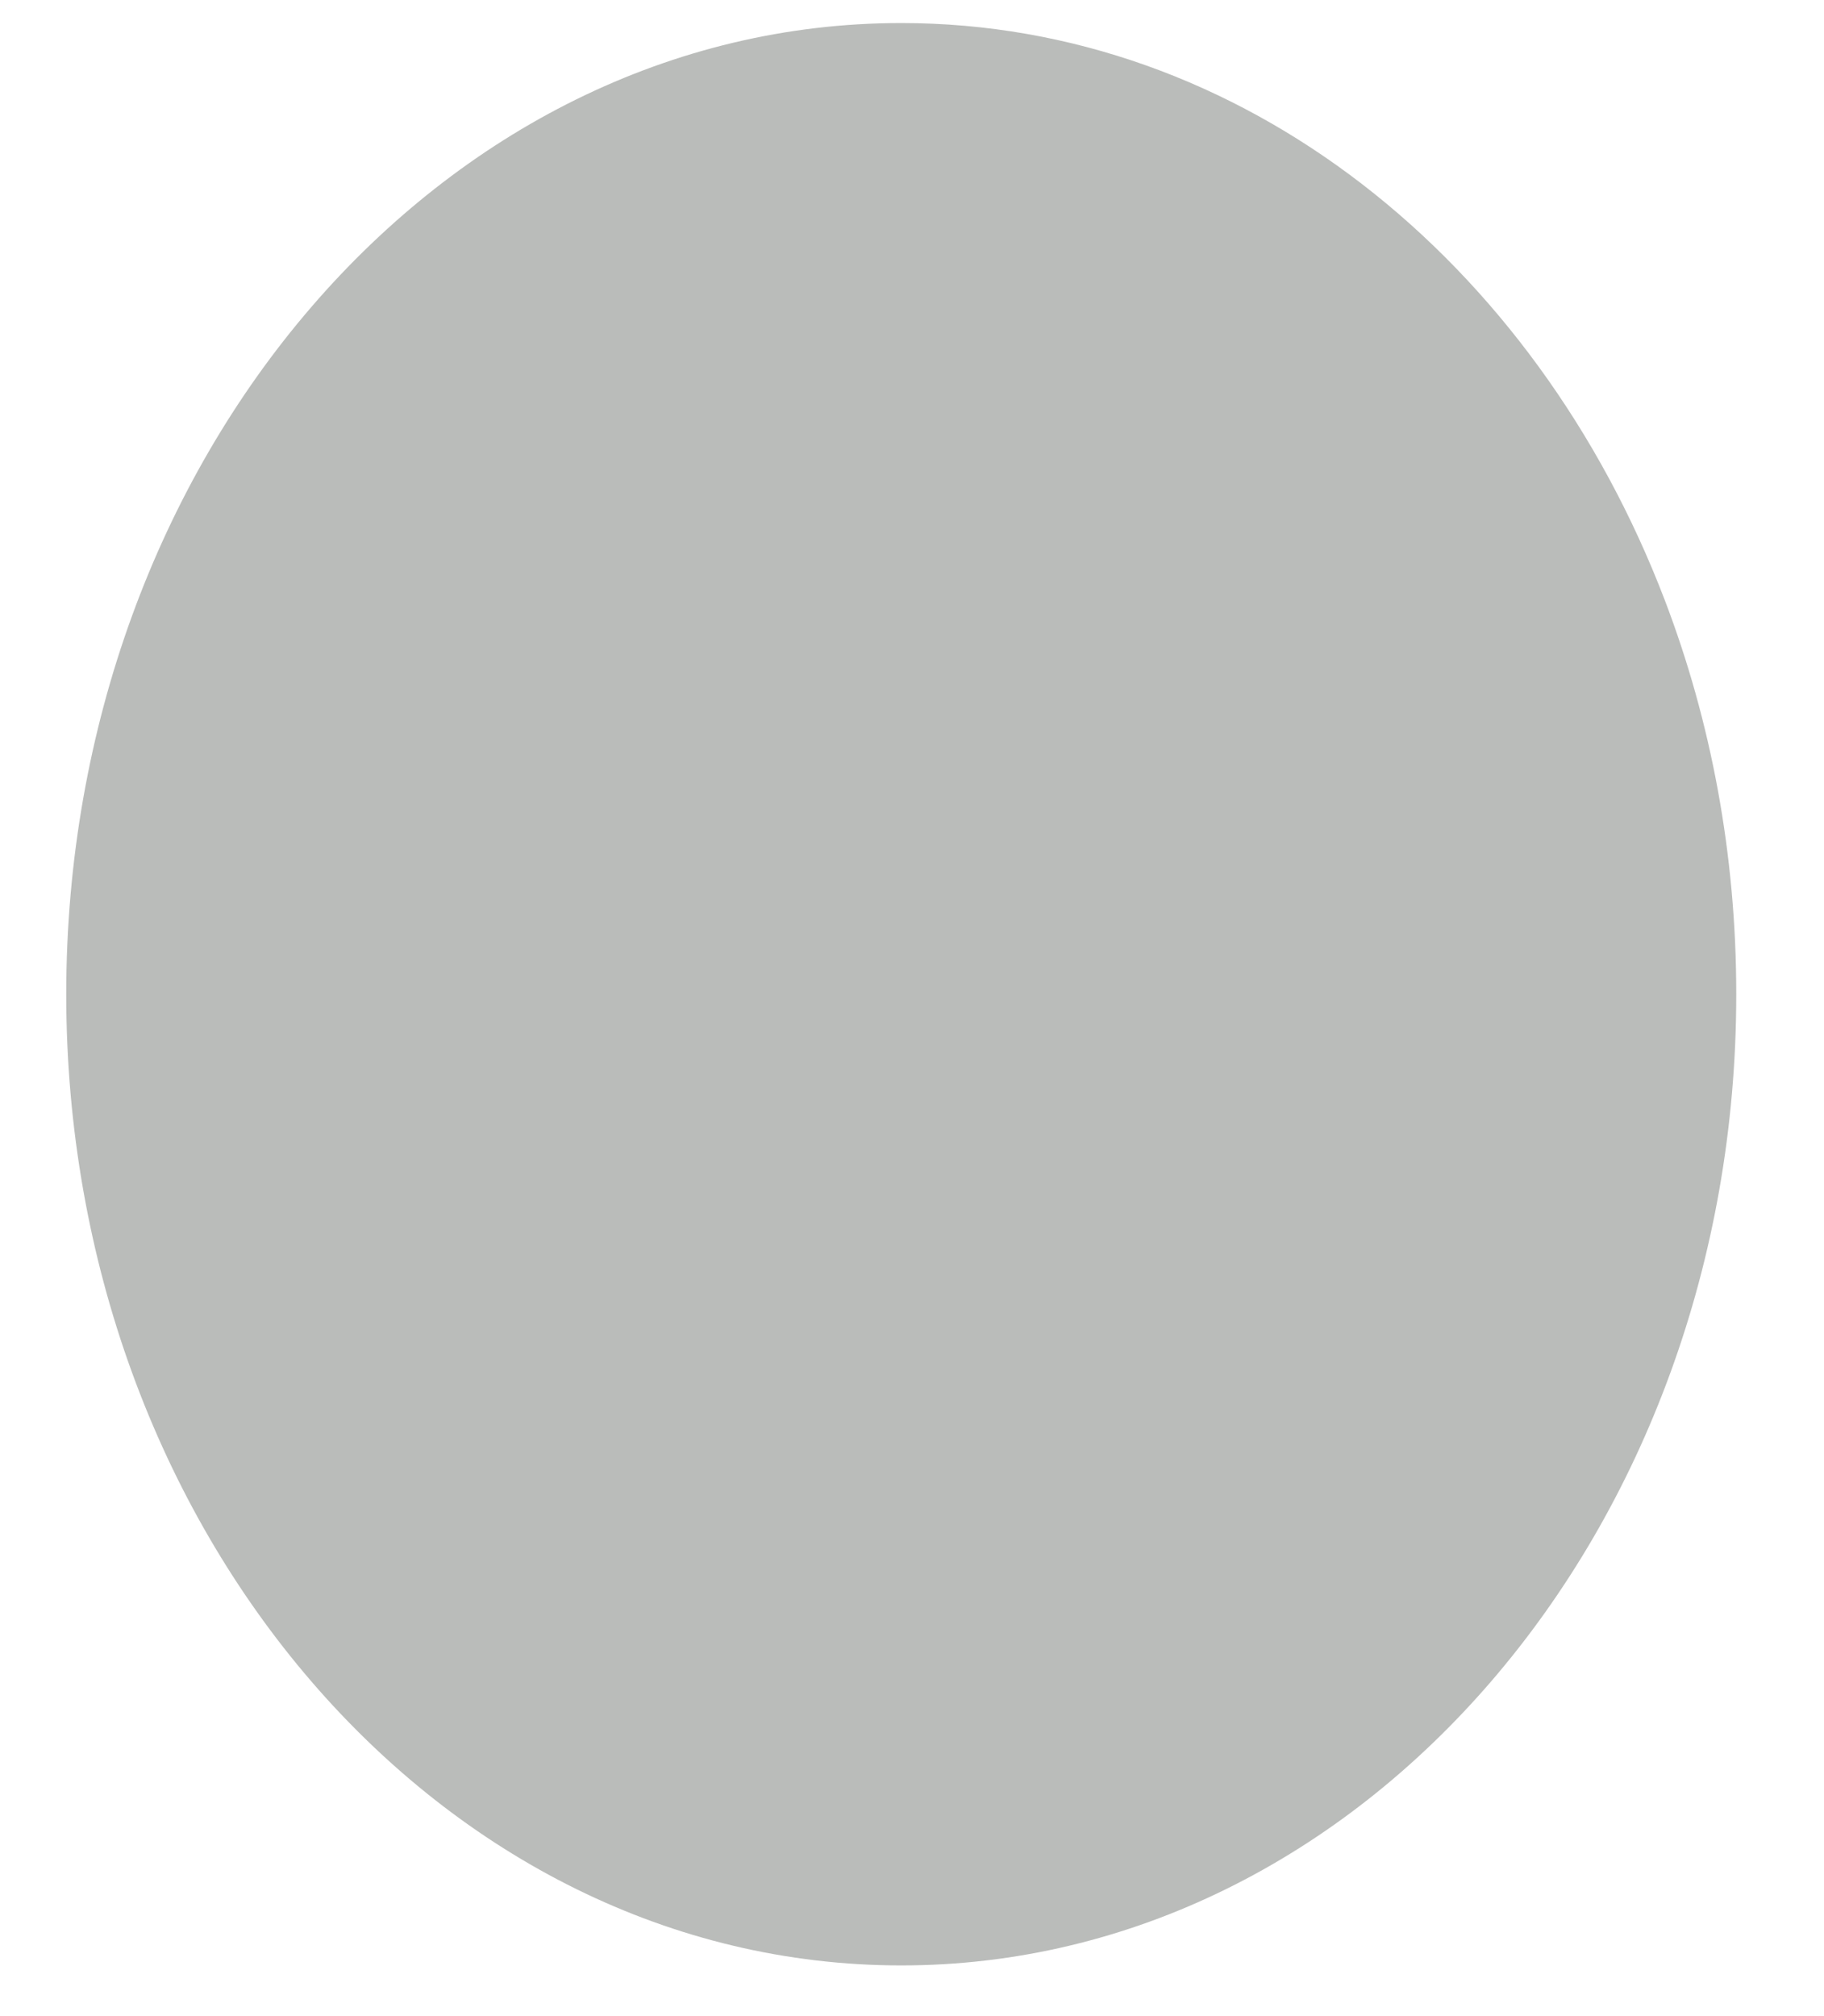 <svg width="19" height="21" viewBox="0 0 19 21" fill="none" xmlns="http://www.w3.org/2000/svg">
<path d="M18.086 10.356C18.086 15.942 14.188 20.472 9.388 20.472C4.588 20.472 0.69 15.942 0.69 10.356C0.69 4.769 4.588 0.24 9.388 0.24C12.939 0.24 15.989 2.711 17.343 6.255C17.822 7.51 18.086 8.897 18.086 10.356Z" fill="#BABCBA"/>
</svg>
